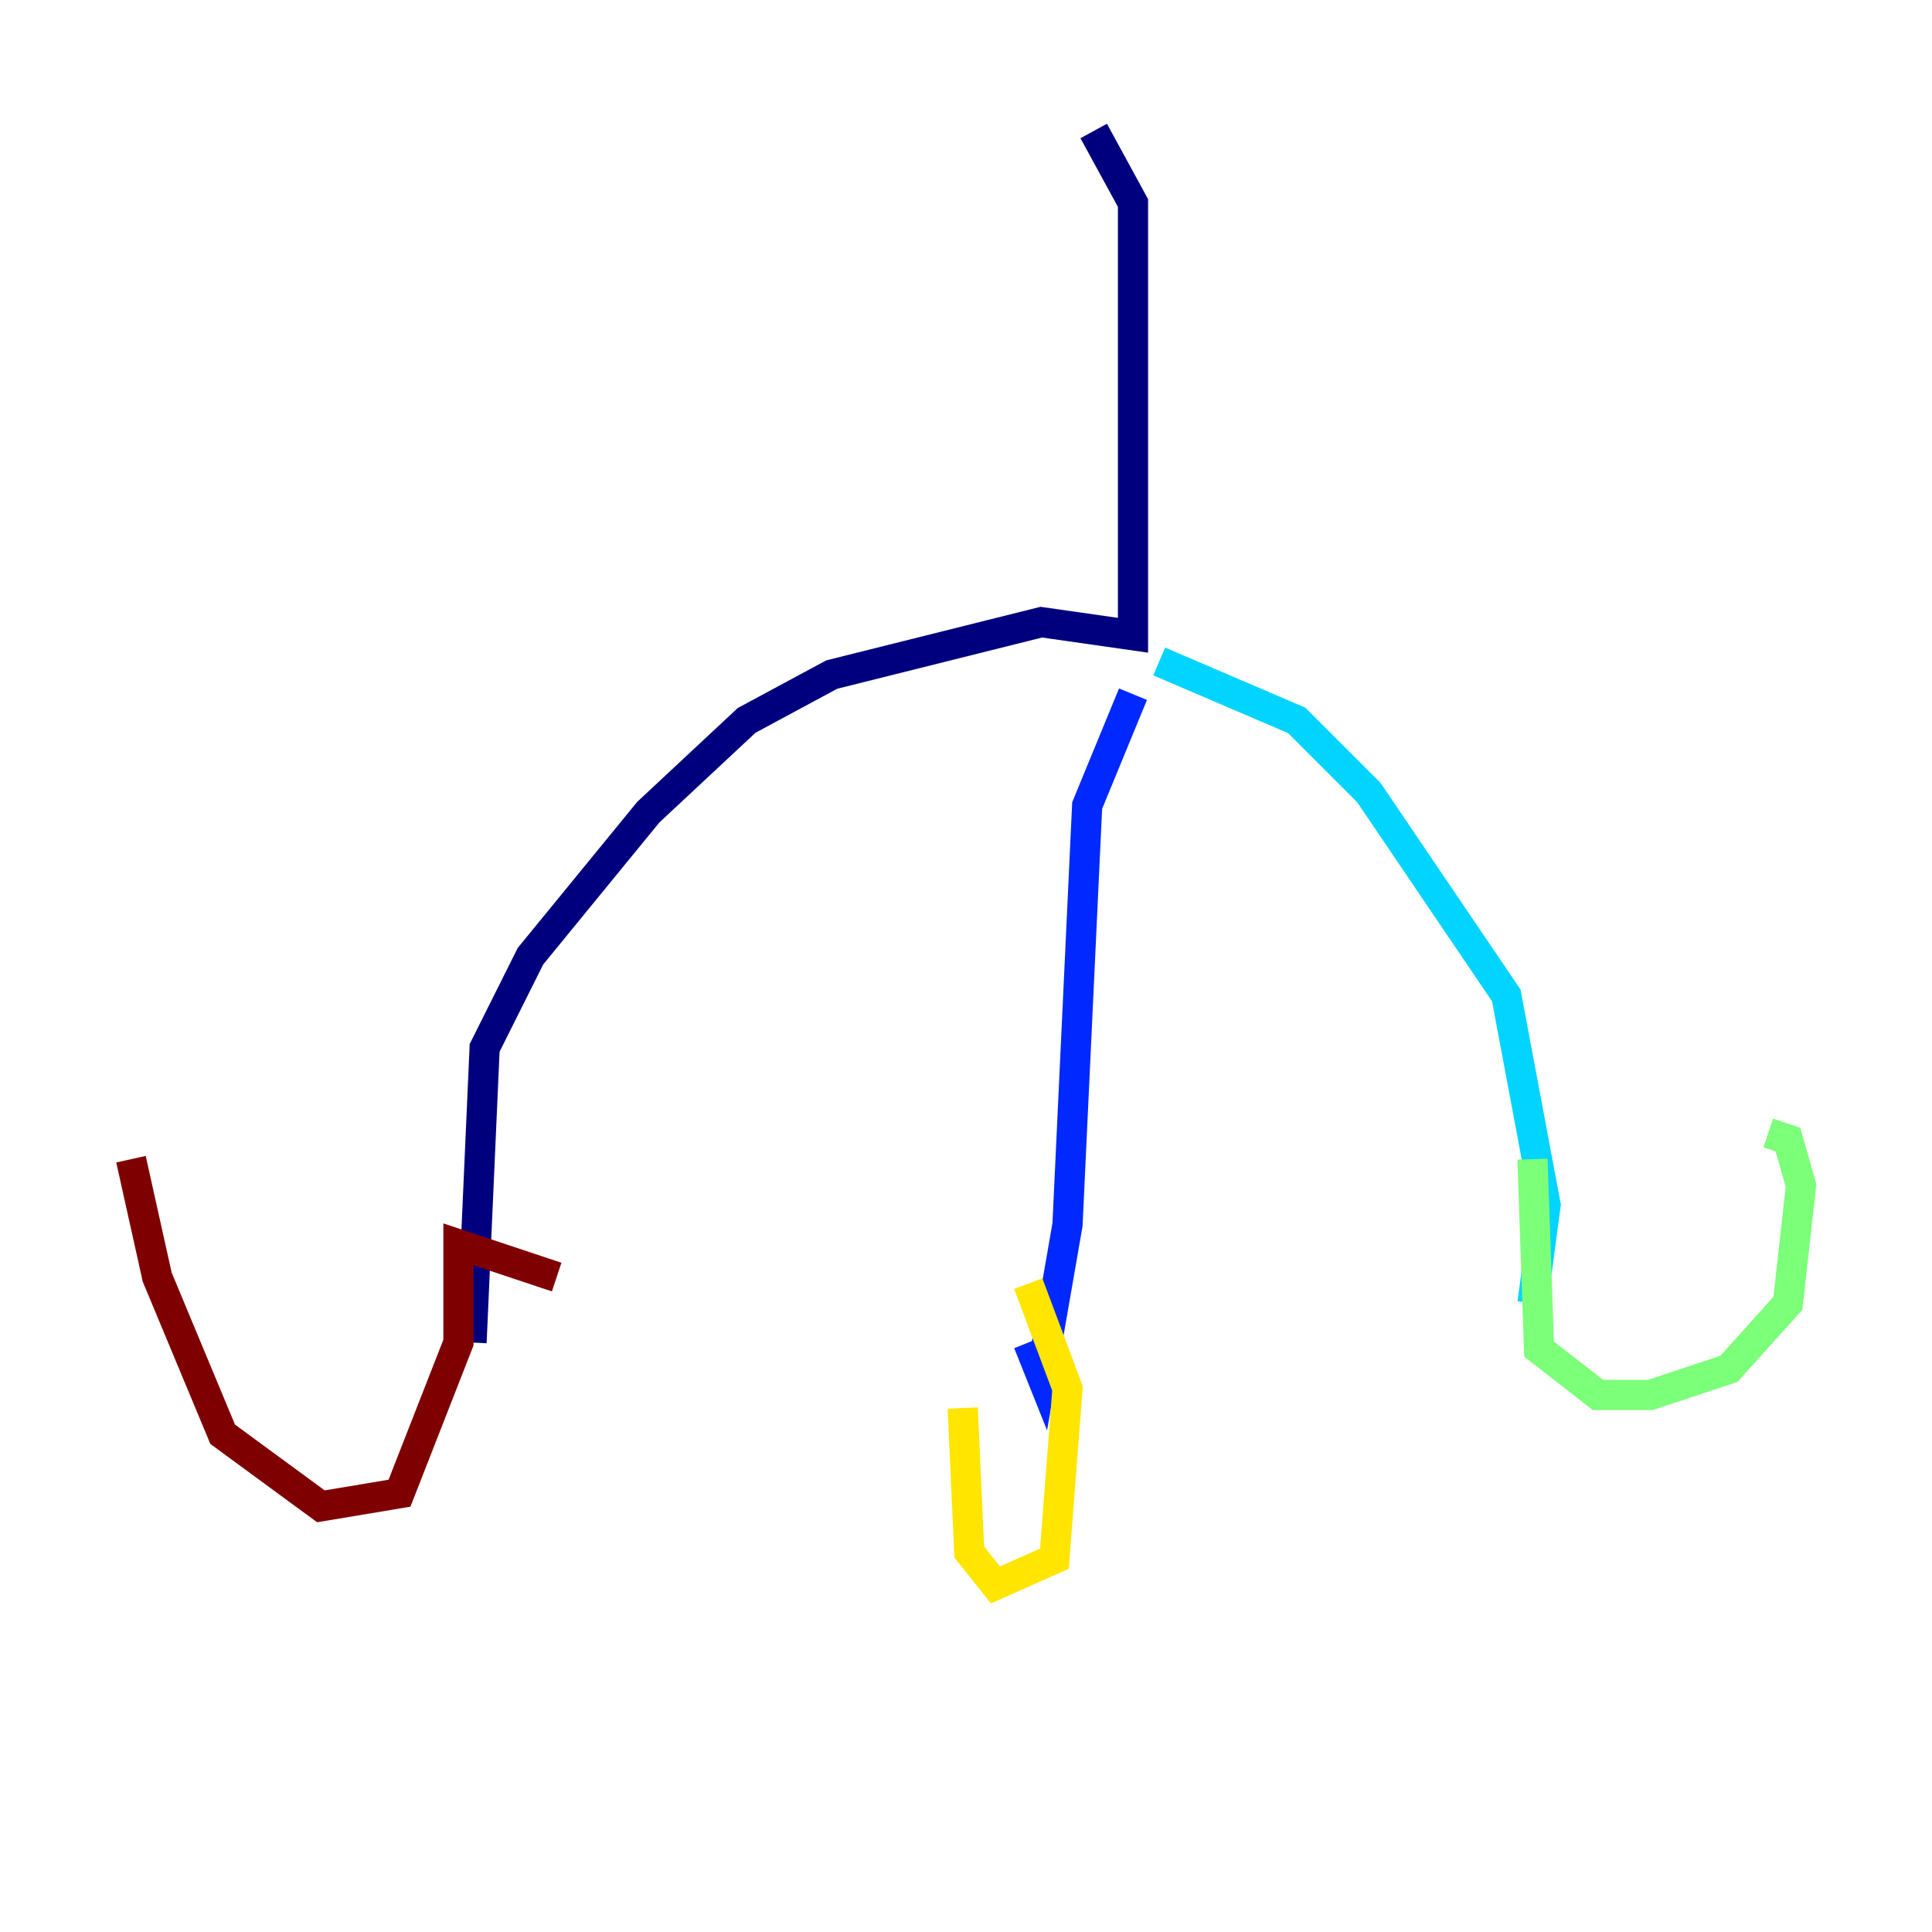 <?xml version="1.0" encoding="utf-8" ?>
<svg baseProfile="tiny" height="128" version="1.2" viewBox="0,0,128,128" width="128" xmlns="http://www.w3.org/2000/svg" xmlns:ev="http://www.w3.org/2001/xml-events" xmlns:xlink="http://www.w3.org/1999/xlink"><defs /><polyline fill="none" points="72.461,8.678 75.064,13.451 75.064,42.088 68.99,41.22 55.105,44.691 49.464,47.729 42.956,53.803 35.146,63.349 32.108,69.424 31.241,88.949" stroke="#00007f" stroke-width="2" /><polyline fill="none" points="75.064,45.993 72.027,53.37 70.725,81.139 68.99,91.119 68.122,88.949" stroke="#0028ff" stroke-width="2" /><polyline fill="none" points="76.8,43.824 85.912,47.729 90.685,52.502 99.797,65.953 102.4,79.837 101.532,86.346" stroke="#00d4ff" stroke-width="2" /><polyline fill="none" points="101.532,76.8 101.966,89.383 105.871,92.42 109.342,92.42 114.549,90.685 118.454,86.346 119.322,78.536 118.454,75.498 117.153,75.064" stroke="#7cff79" stroke-width="2" /><polyline fill="none" points="68.122,85.044 70.725,91.986 69.858,103.268 65.953,105.003 64.217,102.834 63.783,93.288" stroke="#ffe500" stroke-width="2" /><polyline fill="none" points="36.881,84.61 36.881,84.61" stroke="#ff4600" stroke-width="2" /><polyline fill="none" points="36.881,84.61 30.373,82.441 30.373,88.949 26.468,98.929 21.261,99.797 14.752,95.024 10.414,84.61 8.678,76.8" stroke="#7f0000" stroke-width="2" /></svg>